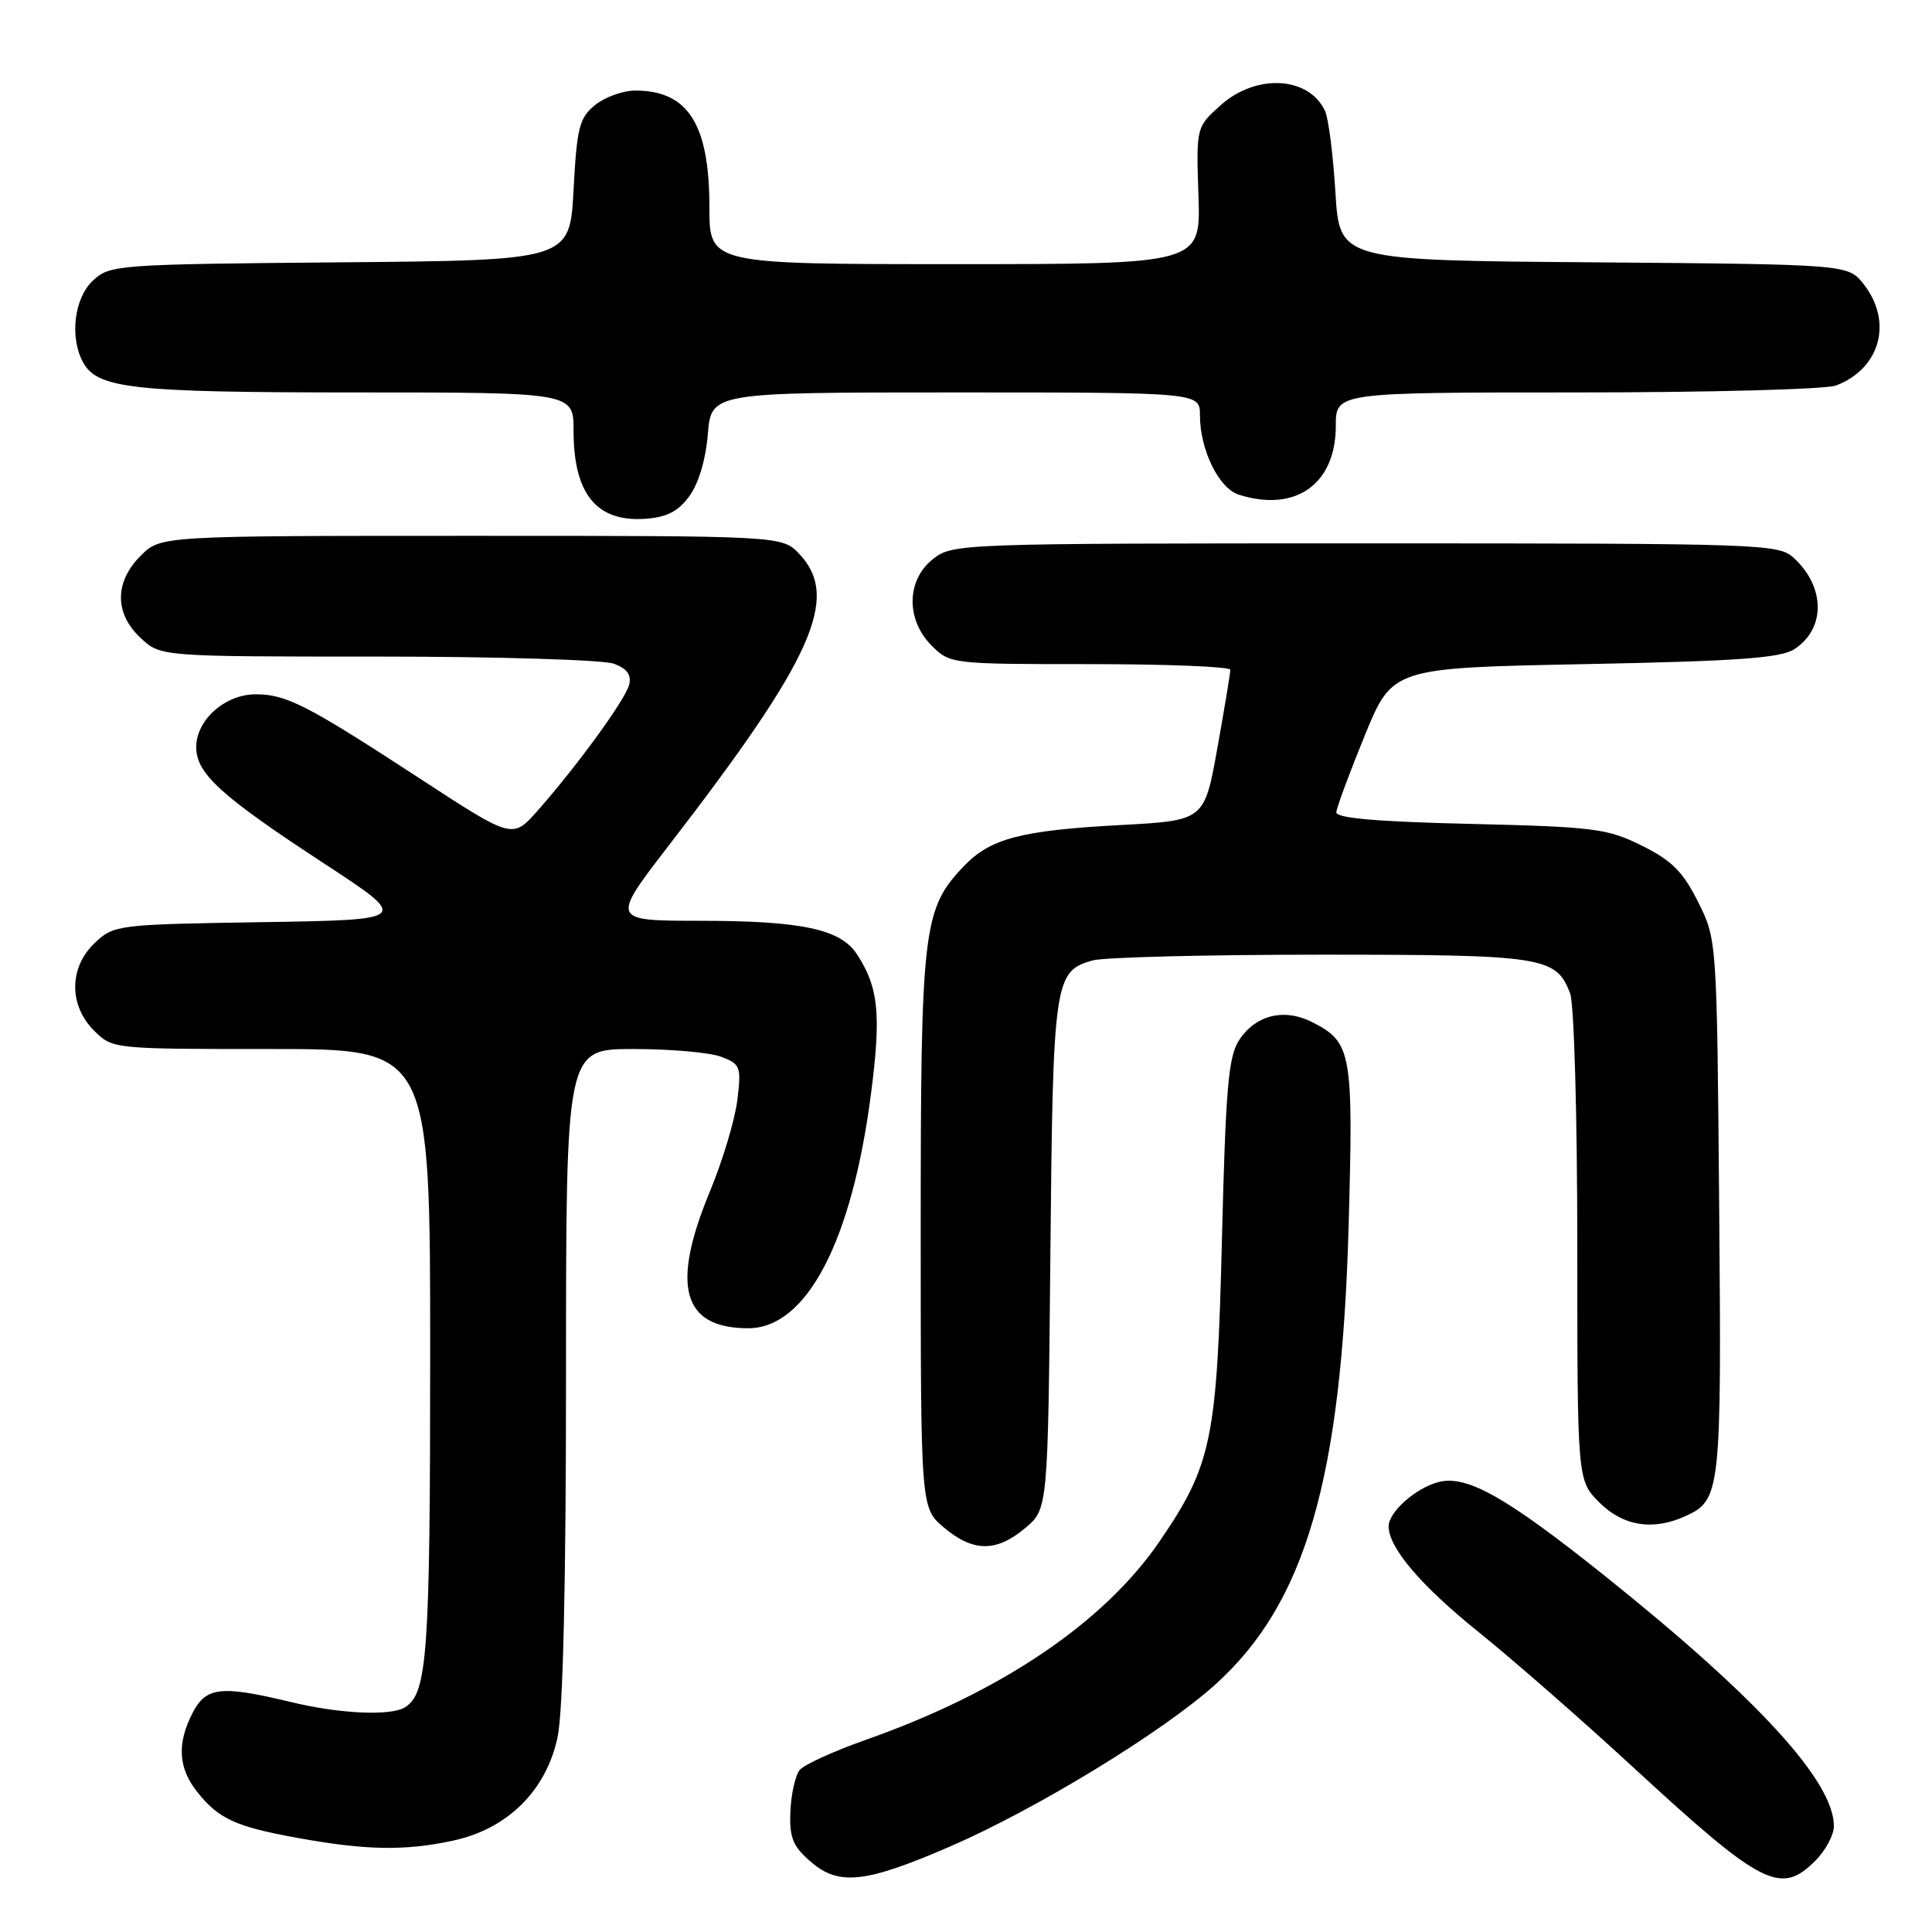 <?xml version="1.0" encoding="UTF-8" standalone="no"?>
<!DOCTYPE svg PUBLIC "-//W3C//DTD SVG 1.1//EN" "http://www.w3.org/Graphics/SVG/1.1/DTD/svg11.dtd" >
<svg xmlns="http://www.w3.org/2000/svg" xmlns:xlink="http://www.w3.org/1999/xlink" version="1.1" viewBox="0 0 256 256">
 <g >
 <path fill="currentColor"
d=" M 125.87 244.68 C 137.33 239.71 154.06 229.50 161.04 223.20 C 172.98 212.44 177.76 196.01 178.70 162.45 C 179.34 139.48 179.10 138.14 173.98 135.49 C 170.21 133.54 166.41 134.45 164.19 137.82 C 162.77 139.99 162.41 144.17 161.92 163.95 C 161.27 190.77 160.59 194.08 153.65 204.24 C 146.30 214.99 132.65 224.22 114.77 230.52 C 110.52 232.02 106.56 233.82 105.97 234.53 C 105.38 235.24 104.83 237.72 104.73 240.03 C 104.59 243.53 105.05 244.64 107.46 246.72 C 111.16 249.91 114.71 249.51 125.87 244.68 Z  M 240.55 246.55 C 241.90 245.20 243.00 243.14 243.00 241.97 C 243.00 236.05 232.93 225.05 212.72 208.87 C 199.62 198.39 194.40 195.43 190.65 196.37 C 187.63 197.13 184.00 200.34 184.00 202.25 C 184.01 205.10 188.29 210.12 195.94 216.27 C 200.41 219.87 209.57 227.87 216.29 234.07 C 233.50 249.93 235.92 251.18 240.55 246.55 Z  M 60.01 243.90 C 67.24 242.35 72.37 237.28 73.88 230.20 C 74.61 226.75 75.00 209.94 75.00 181.95 C 75.00 139.00 75.00 139.00 83.93 139.00 C 88.85 139.00 94.09 139.46 95.57 140.03 C 98.11 140.99 98.24 141.34 97.70 145.78 C 97.38 148.37 95.75 153.82 94.06 157.89 C 88.86 170.43 90.43 176.00 99.14 176.00 C 106.87 176.00 112.88 164.53 115.41 144.94 C 116.78 134.38 116.42 130.82 113.54 126.43 C 111.37 123.11 106.19 122.01 92.71 122.01 C 80.93 122.00 80.93 122.00 88.71 111.91 C 107.75 87.23 111.35 79.19 105.93 73.42 C 103.65 71.00 103.65 71.00 62.46 71.00 C 21.27 71.00 21.27 71.00 18.64 73.64 C 15.15 77.12 15.16 81.31 18.65 84.55 C 21.29 87.00 21.29 87.00 50.08 87.00 C 65.91 87.00 79.99 87.43 81.36 87.95 C 83.10 88.61 83.70 89.44 83.36 90.75 C 82.83 92.76 76.48 101.48 71.21 107.45 C 67.91 111.17 67.91 111.17 55.71 103.21 C 40.64 93.38 37.95 92.00 33.86 92.00 C 29.83 92.00 26.00 95.40 26.00 98.99 C 26.00 102.50 29.23 105.45 42.98 114.44 C 54.34 121.88 54.34 121.88 34.75 122.19 C 15.59 122.49 15.10 122.55 12.58 124.92 C 9.14 128.16 9.09 133.18 12.45 136.55 C 14.91 139.00 14.94 139.00 35.95 139.00 C 57.00 139.00 57.00 139.00 57.00 179.43 C 57.00 219.18 56.63 224.34 53.69 226.21 C 51.81 227.41 45.03 227.10 38.50 225.52 C 29.30 223.30 27.30 223.52 25.53 226.95 C 23.44 230.98 23.61 234.24 26.08 237.37 C 28.93 241.00 31.19 242.04 39.41 243.53 C 48.47 245.18 53.64 245.27 60.01 243.90 Z  M 135.85 202.47 C 138.86 199.94 138.86 199.94 139.18 166.22 C 139.52 129.89 139.70 128.68 144.78 127.26 C 146.28 126.84 159.88 126.50 175.00 126.50 C 204.54 126.50 206.20 126.76 208.05 131.63 C 208.58 133.02 209.00 147.93 209.00 165.14 C 209.00 196.15 209.00 196.15 211.92 199.08 C 215.08 202.23 219.03 202.86 223.34 200.89 C 228.00 198.77 228.12 197.68 227.80 159.97 C 227.50 124.50 227.50 124.50 225.00 119.50 C 223.00 115.50 221.51 114.01 217.55 112.05 C 212.98 109.78 211.22 109.56 194.80 109.17 C 182.46 108.88 177.02 108.41 177.07 107.63 C 177.11 107.01 178.80 102.45 180.82 97.50 C 184.50 88.50 184.50 88.50 210.00 88.00 C 230.35 87.60 235.96 87.20 237.79 86.00 C 241.90 83.30 241.88 77.82 237.73 73.97 C 235.69 72.06 233.93 72.00 180.95 72.00 C 127.15 72.00 126.23 72.03 123.63 74.07 C 120.10 76.86 120.01 82.10 123.45 85.55 C 125.88 87.98 126.10 88.00 144.45 88.00 C 154.65 88.00 163.01 88.34 163.02 88.75 C 163.03 89.16 162.26 93.83 161.31 99.11 C 159.59 108.72 159.59 108.72 148.54 109.32 C 135.30 110.03 131.24 111.09 127.73 114.76 C 122.30 120.43 122.00 122.94 122.00 163.04 C 122.00 199.82 122.00 199.82 125.08 202.41 C 128.95 205.67 132.03 205.69 135.85 202.47 Z  M 91.31 65.79 C 92.55 64.13 93.51 60.94 93.79 57.54 C 94.25 52.00 94.25 52.00 126.62 52.00 C 159.00 52.00 159.00 52.00 159.00 55.03 C 159.00 59.60 161.50 64.71 164.15 65.55 C 171.67 67.93 177.00 64.15 177.00 56.44 C 177.00 52.00 177.00 52.00 208.93 52.00 C 226.50 52.00 241.95 51.59 243.28 51.08 C 249.16 48.85 250.85 42.63 246.94 37.65 C 244.88 35.03 244.88 35.03 211.19 34.76 C 177.50 34.50 177.50 34.50 176.95 25.50 C 176.65 20.55 176.03 15.70 175.58 14.72 C 173.47 10.12 166.47 9.72 161.77 13.92 C 158.50 16.84 158.50 16.84 158.80 25.92 C 159.11 35.00 159.11 35.00 126.55 35.00 C 94.00 35.00 94.00 35.00 94.00 27.45 C 94.00 16.45 91.17 12.00 84.18 12.00 C 82.55 12.00 80.16 12.86 78.86 13.91 C 76.77 15.60 76.44 16.87 76.00 25.16 C 75.50 34.50 75.50 34.50 45.05 34.76 C 15.41 35.02 14.54 35.09 12.30 37.19 C 9.84 39.50 9.21 44.65 10.98 47.96 C 12.87 51.49 17.41 52.00 47.15 52.00 C 76.00 52.00 76.00 52.00 76.00 57.07 C 76.00 65.41 79.01 69.15 85.40 68.75 C 88.31 68.56 89.81 67.81 91.31 65.79 Z "/>
</g>
</svg>